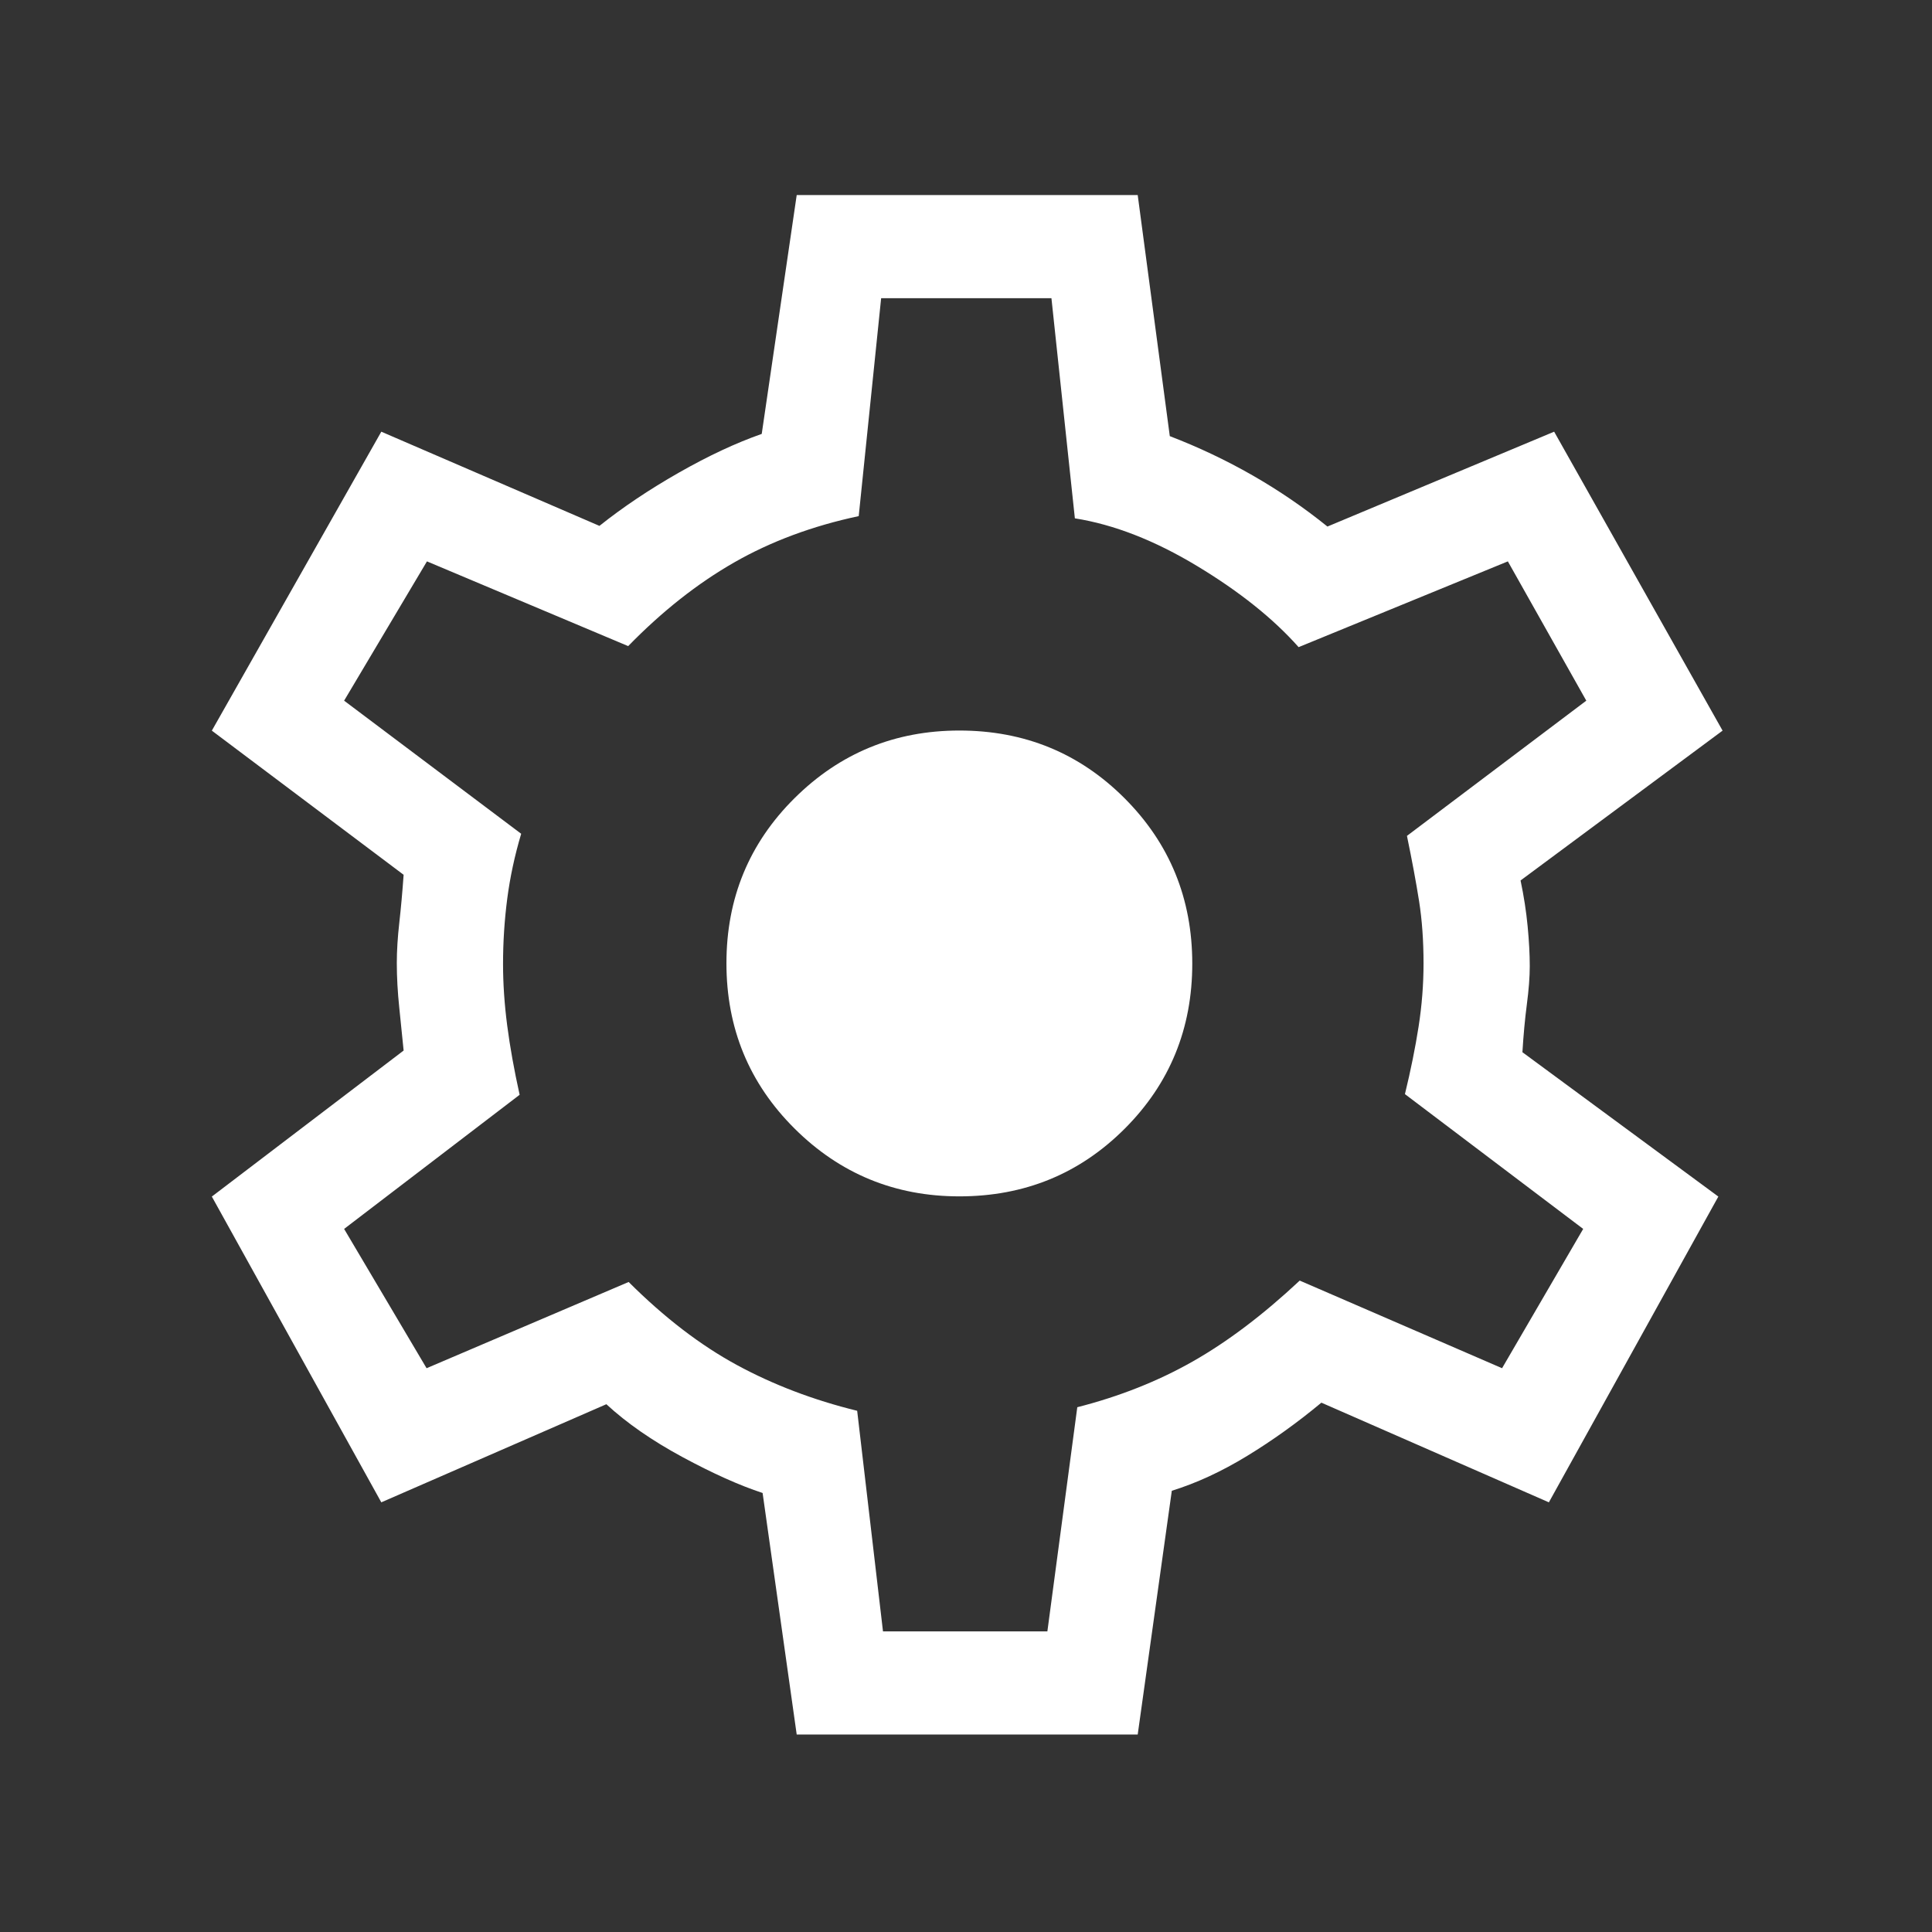 <svg version="1.1" xmlns="http://www.w3.org/2000/svg" xmlns:xlink="http://www.w3.org/1999/xlink" width="40" height="40" viewBox="0,0,256,256"><rect x="0" y="0" width="256" height="256" fill="#333333" stroke="none"/><g fill="#ffffff" fill-rule="nonzero" stroke="none" stroke-width="1" stroke-linecap="butt" stroke-linejoin="miter" stroke-miterlimit="10" stroke-dasharray="" stroke-dashoffset="0" font-family="none" font-weight="none" font-size="none" text-anchor="none" style="mix-blend-mode: normal"><g transform="translate(-0.089,256.178) scale(0.267,0.267)"><path d="M395.718,-98.667l-16.923,-119.872c-11.402,-3.726 -24.651,-9.664 -39.748,-17.815c-15.097,-8.151 -27.694,-16.897 -37.791,-26.236l-111.692,48.692l-84.102,-151.743l95.179,-72.469c-0.615,-6.321 -1.333,-13.39 -2.154,-21.205c-0.82,-7.815 -1.23,-15.232 -1.23,-22.249c0,-6.003 0.41,-12.637 1.23,-19.901c0.821,-7.265 1.539,-15.221 2.154,-23.868l-95.179,-71.539l84.102,-148.359l108.256,46.744c11.59,-9.248 24.723,-18.051 39.398,-26.41c14.675,-8.359 28.389,-14.77 41.141,-19.231l17.359,-118.539h169.23l15.924,119.641c14.291,5.487 27.987,11.983 41.09,19.488c13.102,7.504 25.482,15.965 37.141,25.384l112.512,-47.077l83.59,148.359l-100.256,74.359c1.641,7.795 2.811,15.376 3.512,22.744c0.701,7.367 1.052,13.957 1.052,19.769c0,5.299 -0.479,11.607 -1.436,18.923c-0.957,7.317 -1.692,15.248 -2.205,23.795l97.23,71.641l-84.102,151.743l-112.897,-49.461c-11.881,9.88 -24.159,18.688 -36.834,26.423c-12.675,7.735 -25.141,13.5 -37.397,17.295l-16.924,120.974zM438.538,-149.846h81.579l14.845,-111.256c20.914,-5.333 40.009,-12.9 57.285,-22.701c17.275,-9.8 34.977,-23.182 53.105,-40.146l100.417,43.488l40.257,-69.129l-88.462,-66.897c2.889,-11.873 5.15,-23.048 6.782,-33.527c1.633,-10.479 2.449,-20.921 2.449,-31.327c0,-11.26 -0.735,-21.552 -2.205,-30.877c-1.47,-9.325 -3.479,-20.132 -6.026,-32.423l89,-67.103l-38.923,-69.128l-103.846,42.564c-12.547,-14.154 -29.342,-27.577 -50.385,-40.269c-21.043,-12.692 -41.26,-20.577 -60.652,-23.654l-11.63,-109.256h-84.513l-11.128,108.154c-22.923,4.871 -43.517,12.529 -61.782,22.974c-18.265,10.445 -35.807,24.291 -52.628,41.538l-99.863,-42.051l-41.112,69.128l87.872,66.052c-3.231,10.855 -5.538,21.615 -6.923,32.282c-1.385,10.667 -2.077,21.437 -2.077,32.311c0,9.844 0.692,20.065 2.077,30.663c1.385,10.599 3.436,22.026 6.154,34.282l-87.103,66.564l40.923,69.129l100.283,-42.795c17.675,17.624 35.563,31.35 53.666,41.179c18.103,9.829 38.017,17.411 59.744,22.744zM476.436,-365.744c32.301,0 59.641,-11.18 82.02,-33.541c22.38,-22.361 33.57,-49.679 33.57,-81.954c0,-32.275 -11.19,-59.624 -33.57,-82.048c-22.379,-22.424 -49.719,-33.636 -82.02,-33.636c-31.966,0 -59.222,11.181 -81.769,33.542c-22.547,22.361 -33.821,49.678 -33.821,81.953c0,32.275 11.274,59.625 33.821,82.048c22.547,22.424 49.803,33.636 81.769,33.636zM479.667,-481z"></path></g></g></svg>